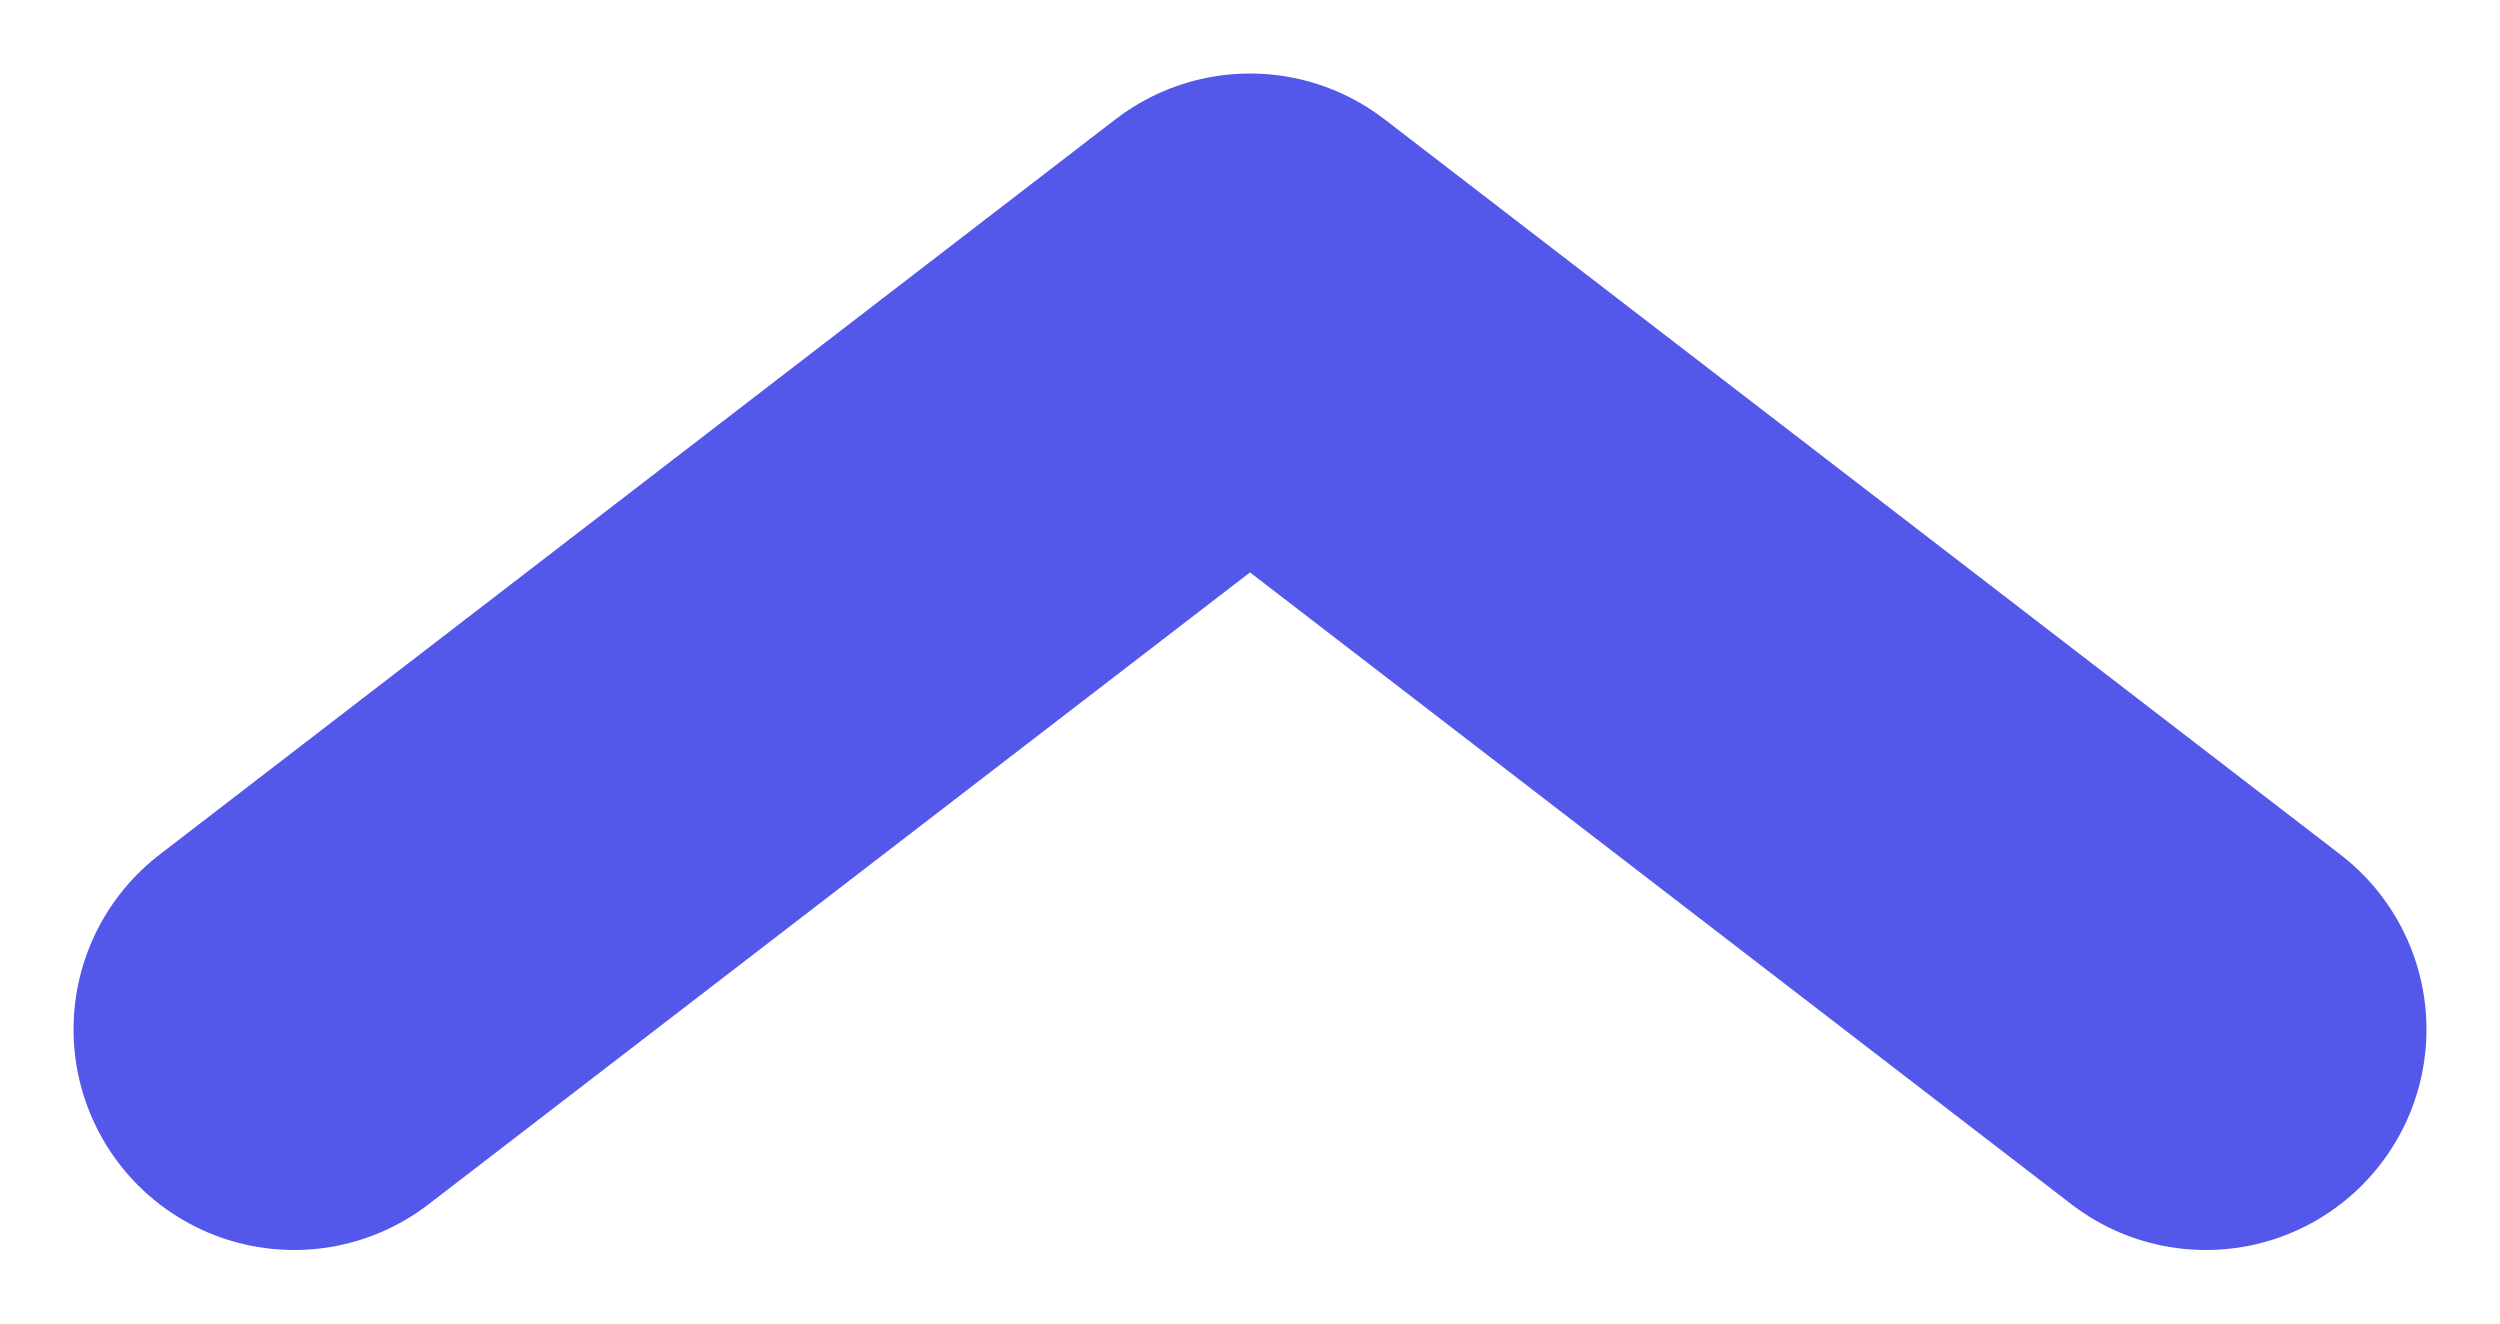 <svg width="17" height="9" viewBox="0 0 17 9" fill="none" xmlns="http://www.w3.org/2000/svg">
<path d="M2 7L8.5 2L15 7" stroke="#5458EA" stroke-width="3" stroke-linecap="round" stroke-linejoin="round"/>
</svg>
